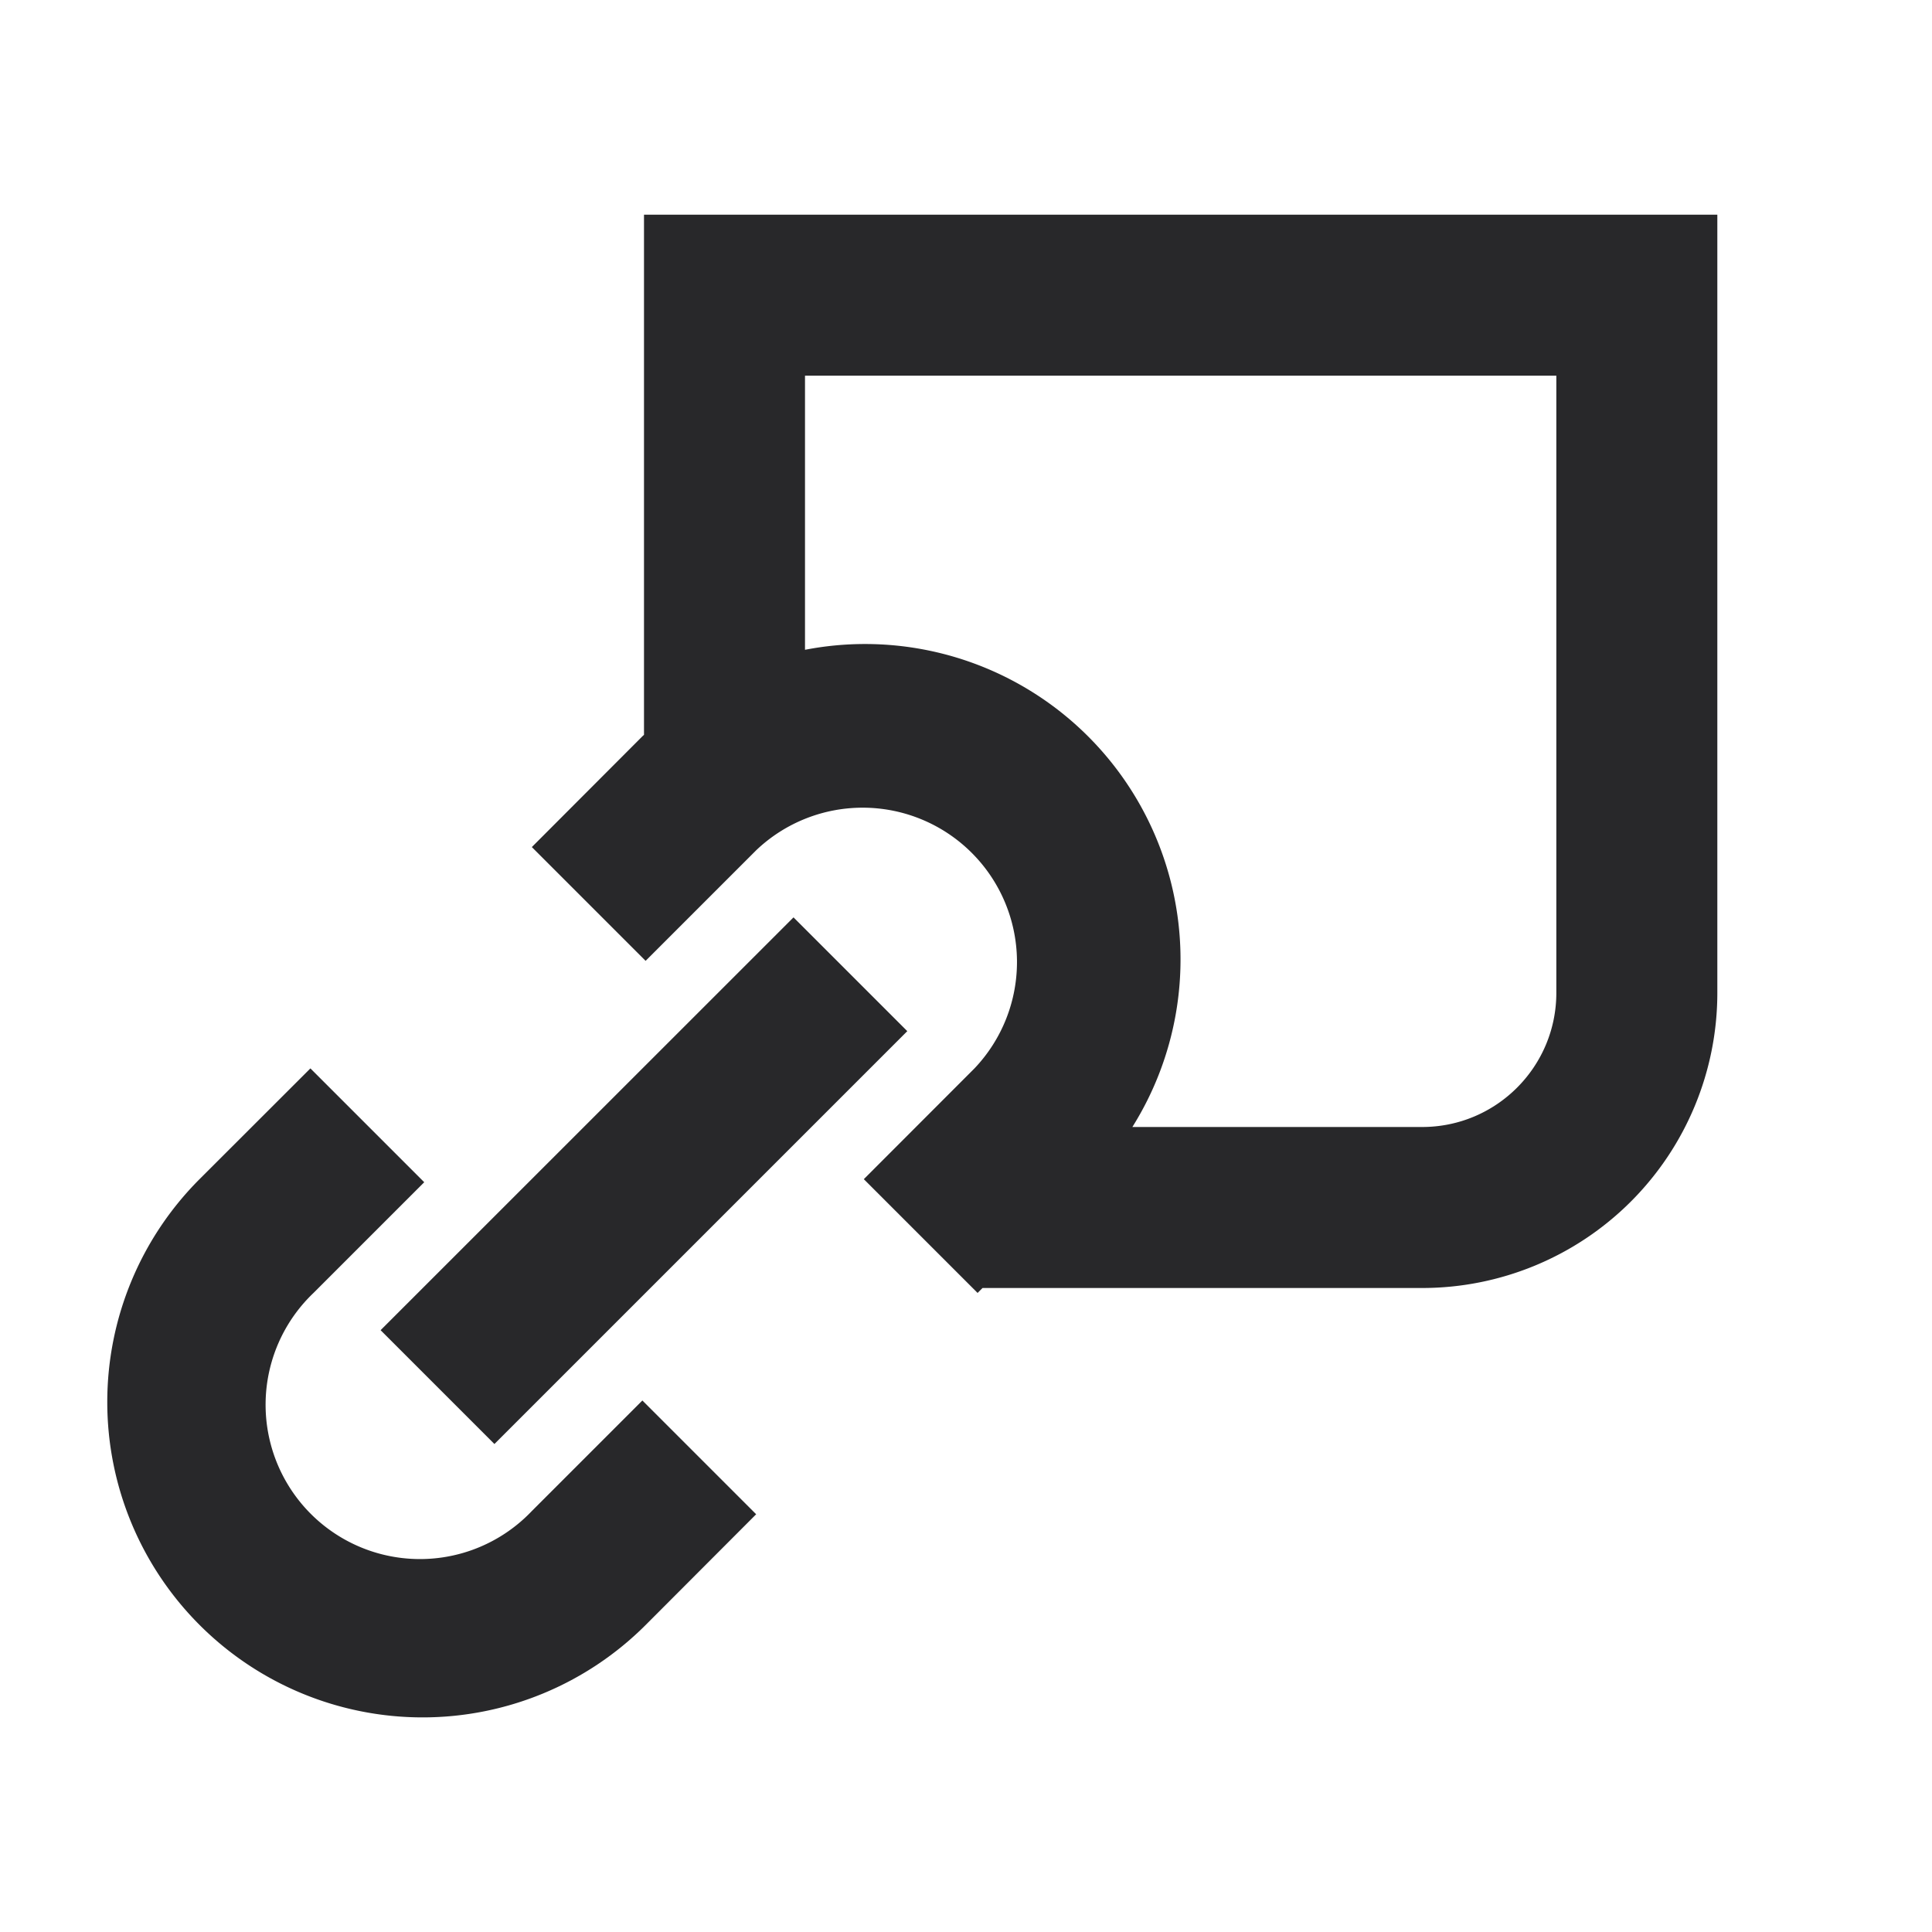 <svg xmlns="http://www.w3.org/2000/svg" style="color: transparent; fill: #28282A;" viewBox="0 0 18 18"><path clip-rule="evenodd" d="M6 2h10v7.25A2.75 2.75 0 0113.25 12H9.154l-.046.046-1.06-1.06 1.031-1.032a1.438 1.438 0 00-2.033-2.033L6.015 8.952l-1.06-1.06 1.03-1.032L6 6.846V2zm7.25 8.5h-2.7A2.939 2.939 0 007.5 6.054V3.5h7v5.75c0 .69-.56 1.25-1.25 1.25zm-9.298.515l-1.03 1.03a1.438 1.438 0 102.032 2.034l1.031-1.031 1.06 1.06-1.03 1.032a2.938 2.938 0 11-4.155-4.155l1.032-1.031 1.06 1.06zm.654 2.439l3.847-3.847-1.06-1.06-3.847 3.846 1.06 1.06z" fill-rule="evenodd"></path></svg>